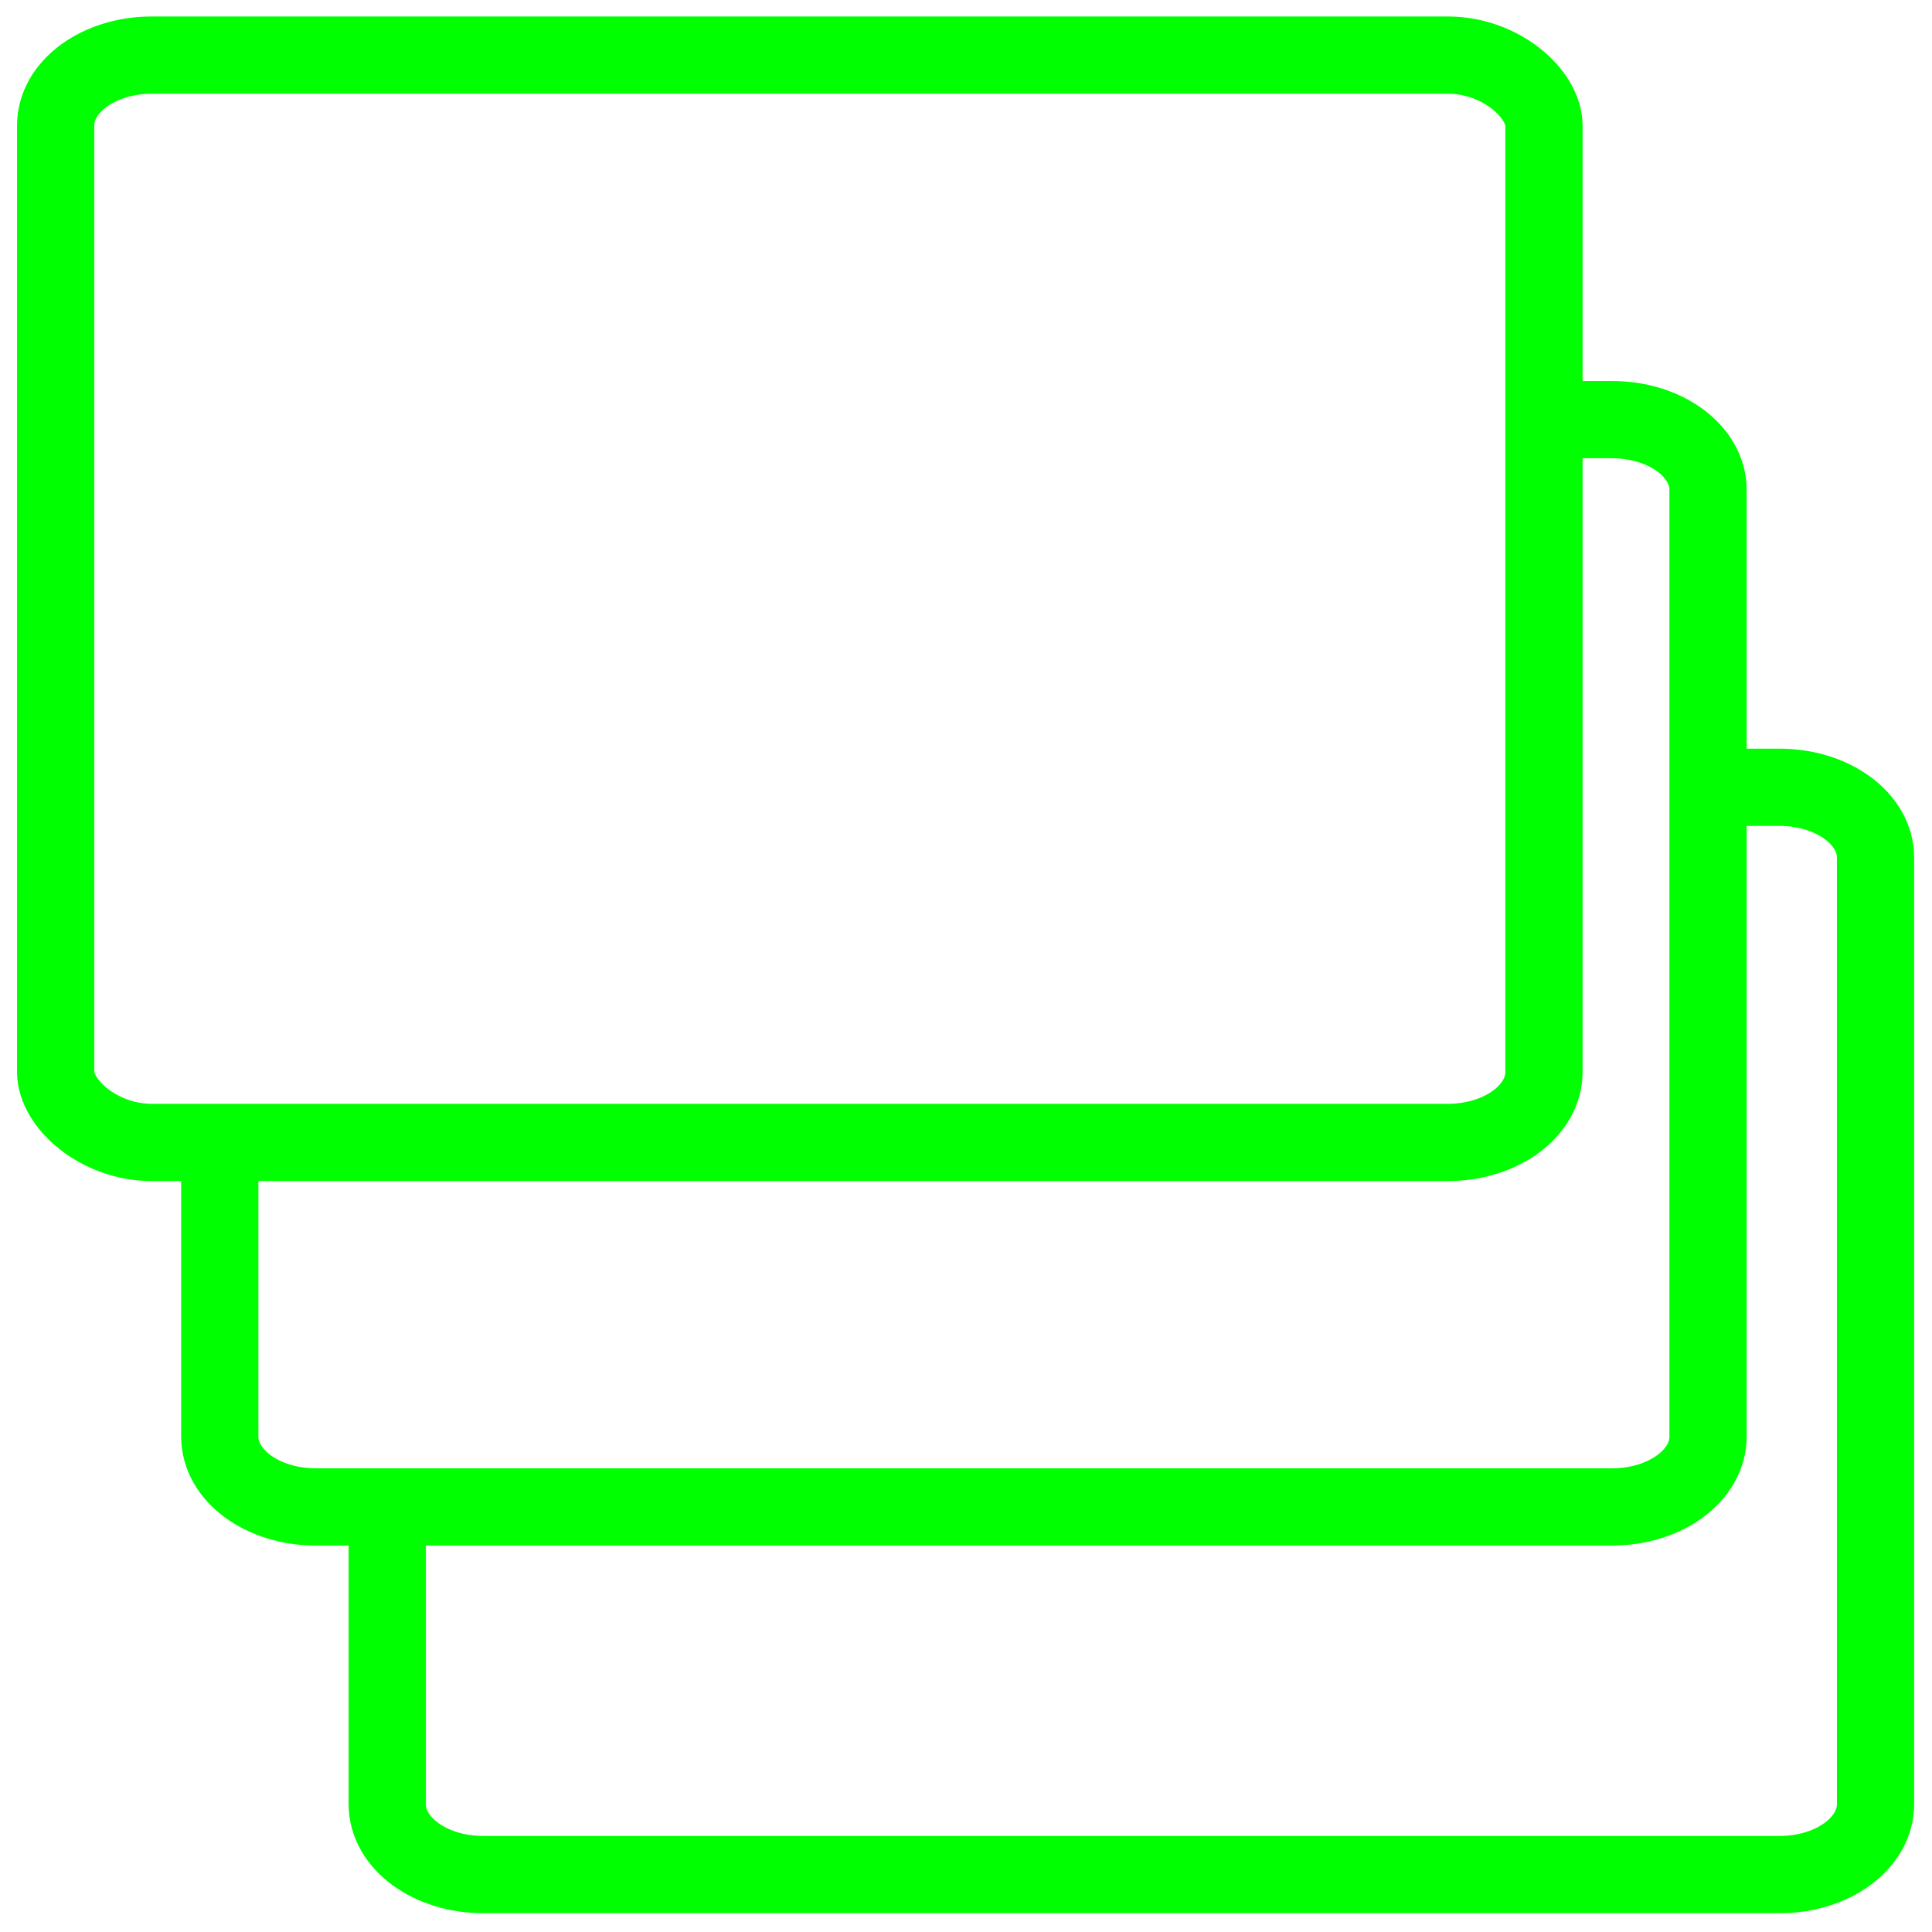 <svg version="1.1" viewBox="0 0 500 500" xmlns="http://www.w3.org/2000/svg"><g transform="matrix(1.189 0 0 1.189 -41.429 -41.252)" fill="none" stroke="#0f0" stroke-width="16.819"><g transform="matrix(.902 0 0 .902 23.901 23.871)" fill="none" stroke="#0f0" stroke-width="18.637"><path d="m424.19 201.98h17.342c12.844 0 23.184 7.577 23.184 16.988v228.4c0 9.411-10.34 16.988-23.184 16.988h-312.77c-12.844 0-23.184-7.577-23.184-16.988v-71.356" style="paint-order:stroke markers fill"/><path d="m384.47 113.26h16.647c12.844 0 23.184 7.577 23.184 16.988v228.4c0 9.411-10.34 16.988-23.184 16.988h-312.77c-12.844 0-23.184-7.577-23.184-16.988v-71.26" style="paint-order:stroke markers fill"/><rect x="25.56" y="25.296" width="359.14" height="262.38" rx="23.184" ry="16.988" style="paint-order:stroke markers fill"/></g></g></svg>
